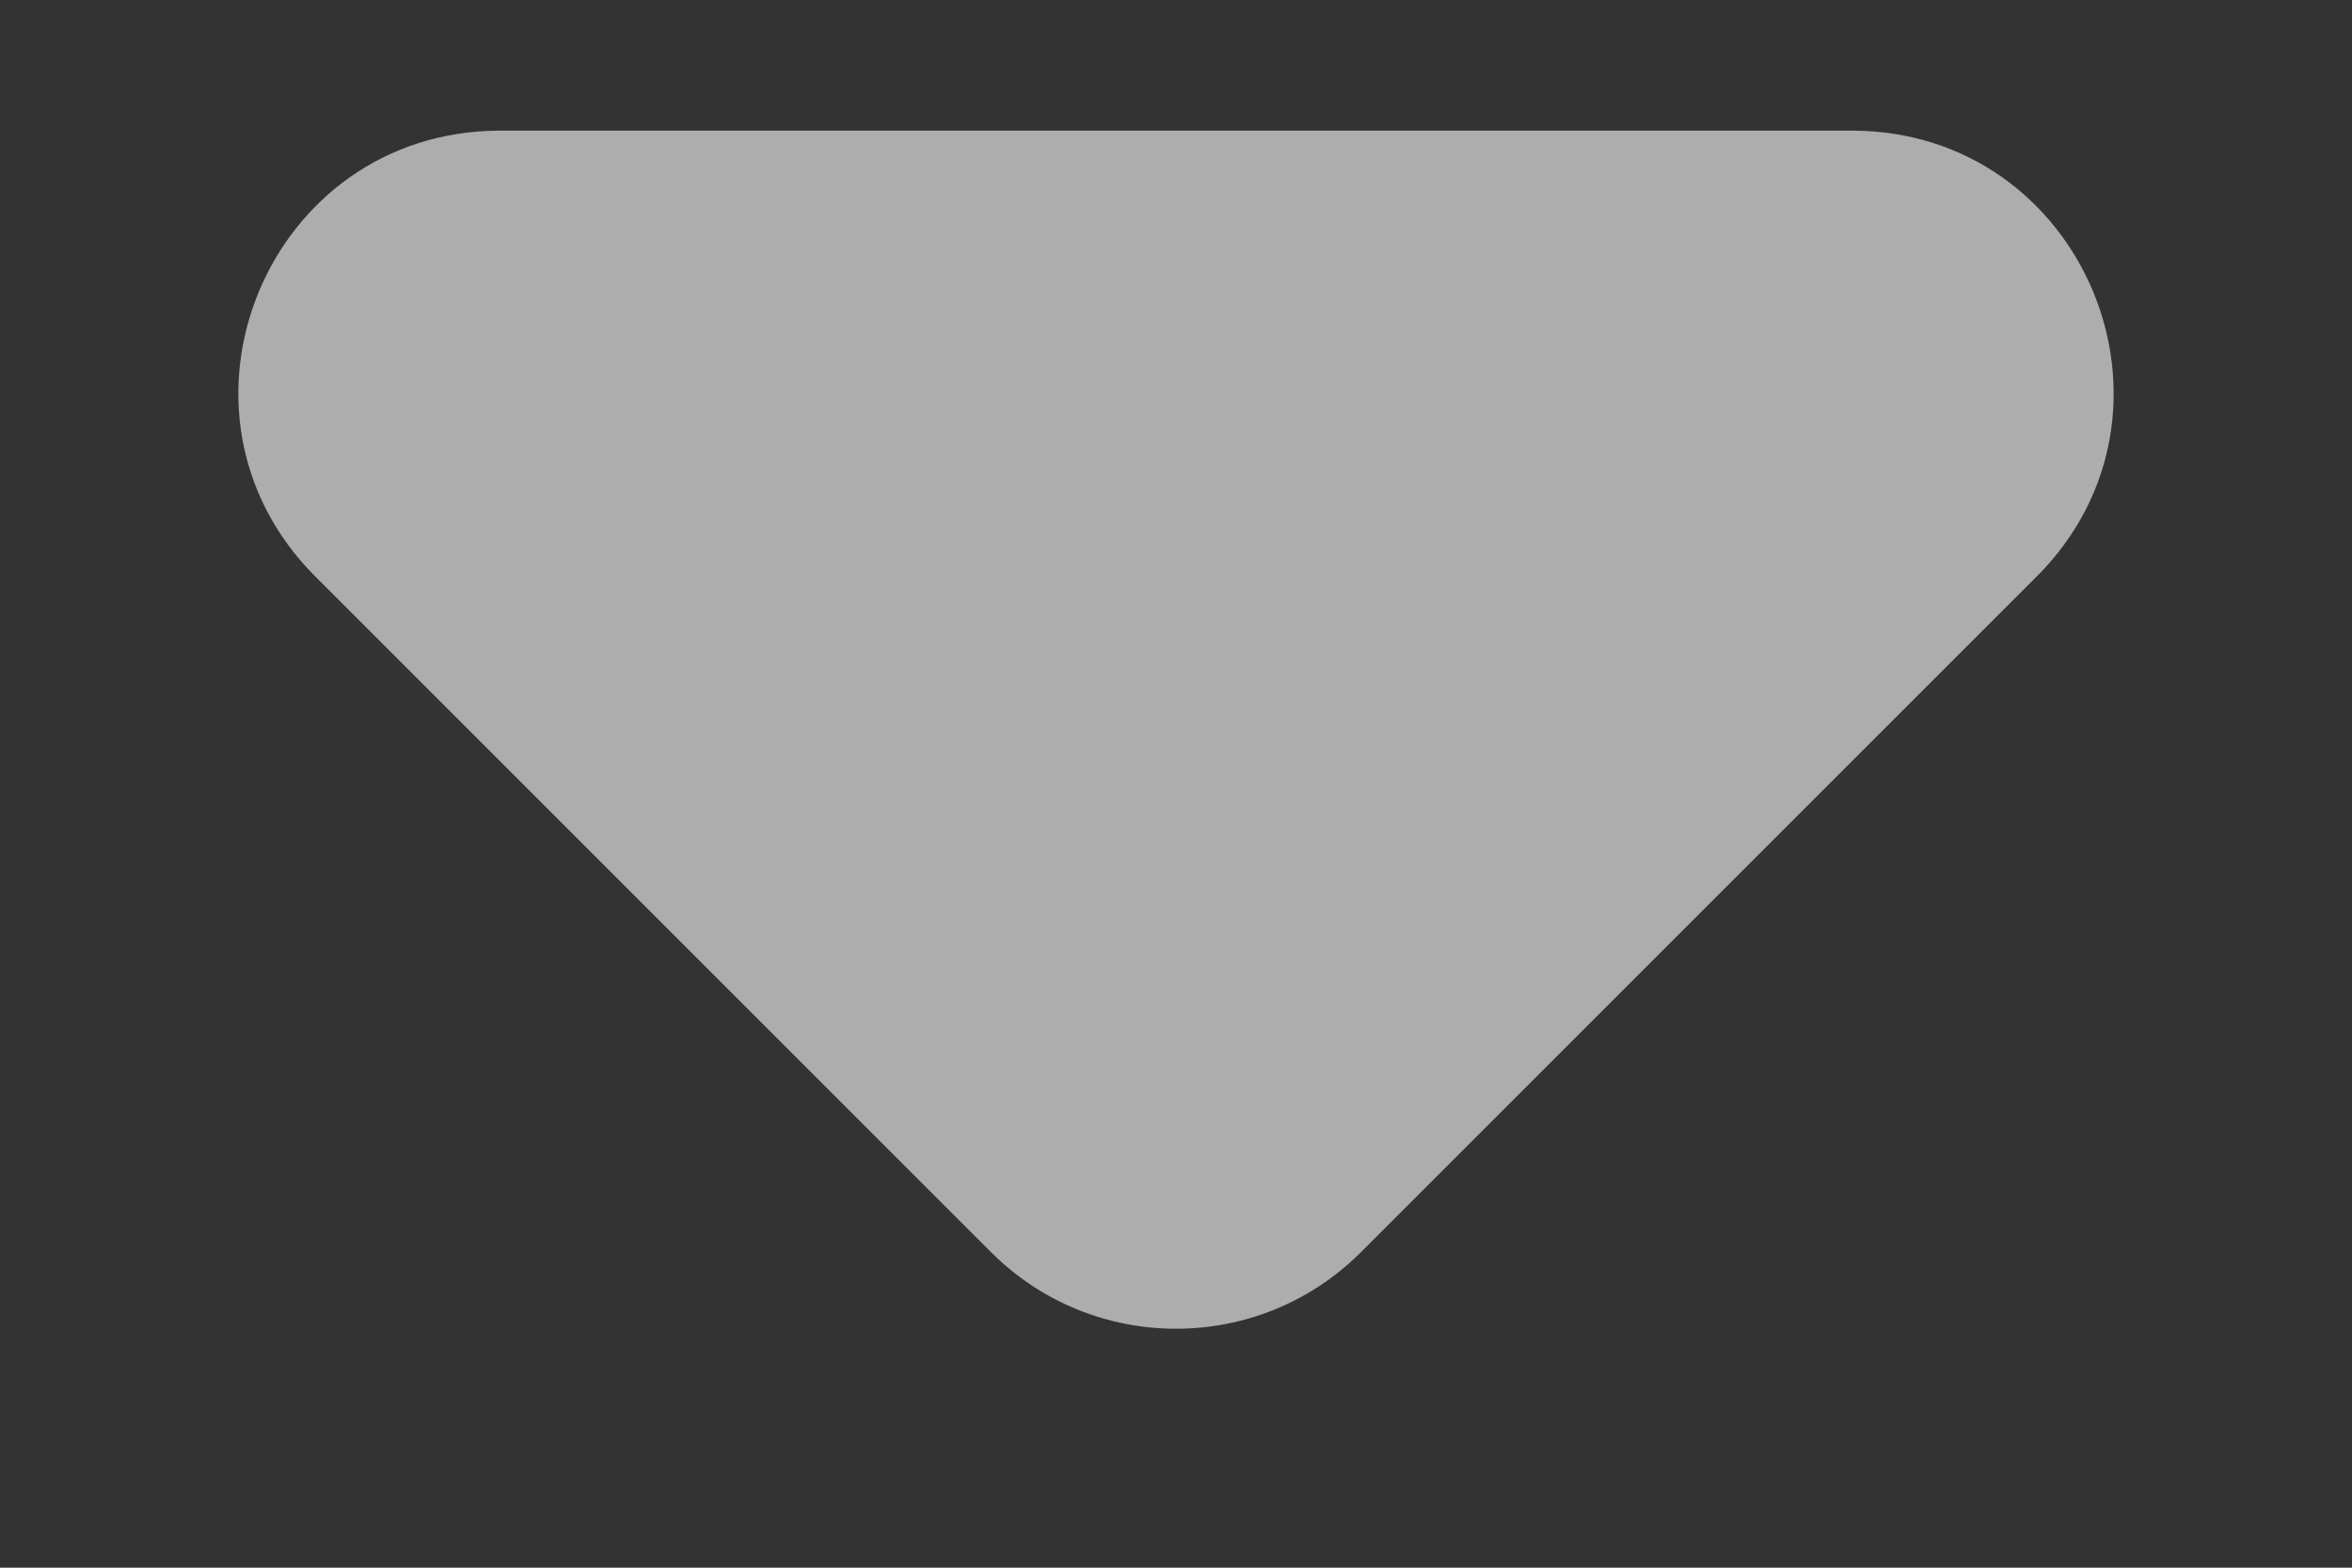 <svg width="9" height="6" viewBox="0 0 9 6" fill="none" xmlns="http://www.w3.org/2000/svg">
<rect x="0" y="0" width="9" height="6" fill="#333333" stroke="none"/>
<path d="M1.914 0.5C1.023 0.5 0.577 1.577 1.207 2.207L3.793 4.793C4.183 5.183 4.817 5.183 5.207 4.793L7.793 2.207C8.423 1.577 7.977 0.5 7.086 0.5L1.914 0.5Z" fill="white" fill-opacity="0.6"/>
</svg>
